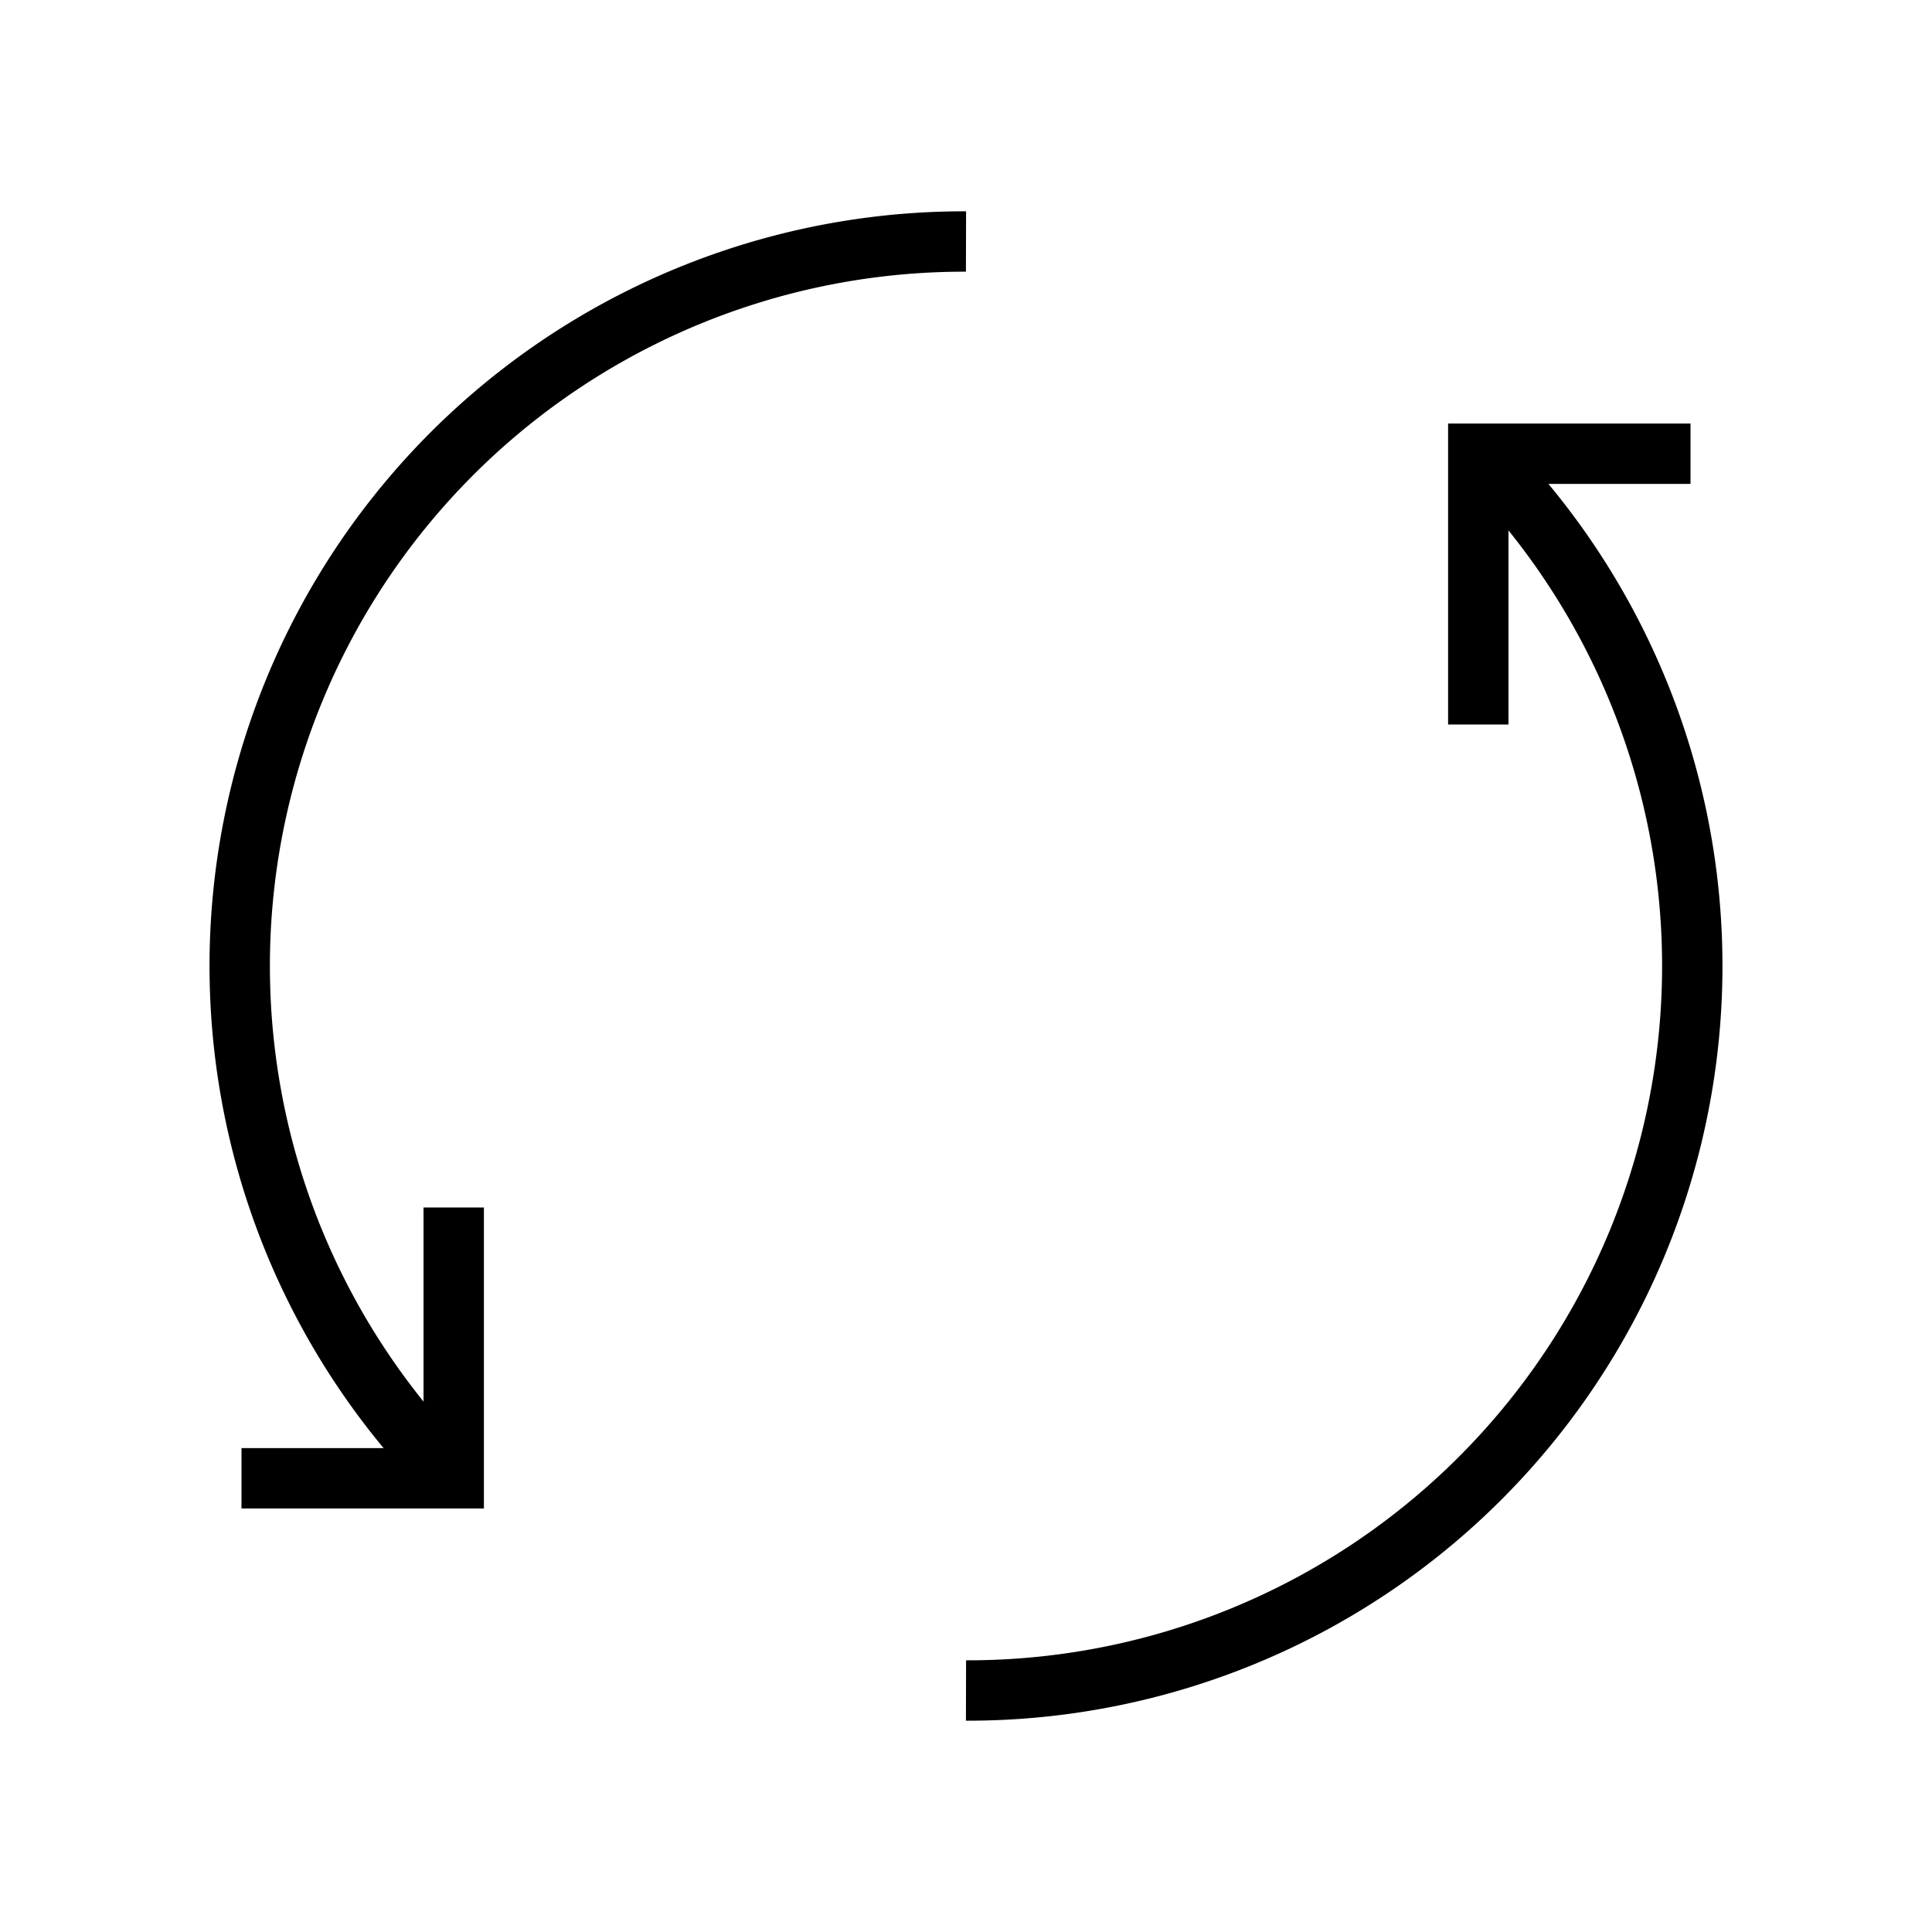 <svg xmlns="http://www.w3.org/2000/svg" width="64" height="64" viewBox="0 0 64 64"><path d="M15,49A24,24,0,0,1,32,8" fill="none" stroke="#000" stroke-miterlimit="10" stroke-width="2"/><path d="M49,15A24,24,0,0,1,32,56" fill="none" stroke="#000" stroke-miterlimit="10" stroke-width="2"/><polyline points="15.03 40 15.03 48.97 8 48.97" fill="none" stroke="#000" stroke-miterlimit="10" stroke-width="2"/><polyline points="48.97 24 48.97 15.03 56 15.03" fill="none" stroke="#000" stroke-miterlimit="10" stroke-width="2"/></svg>